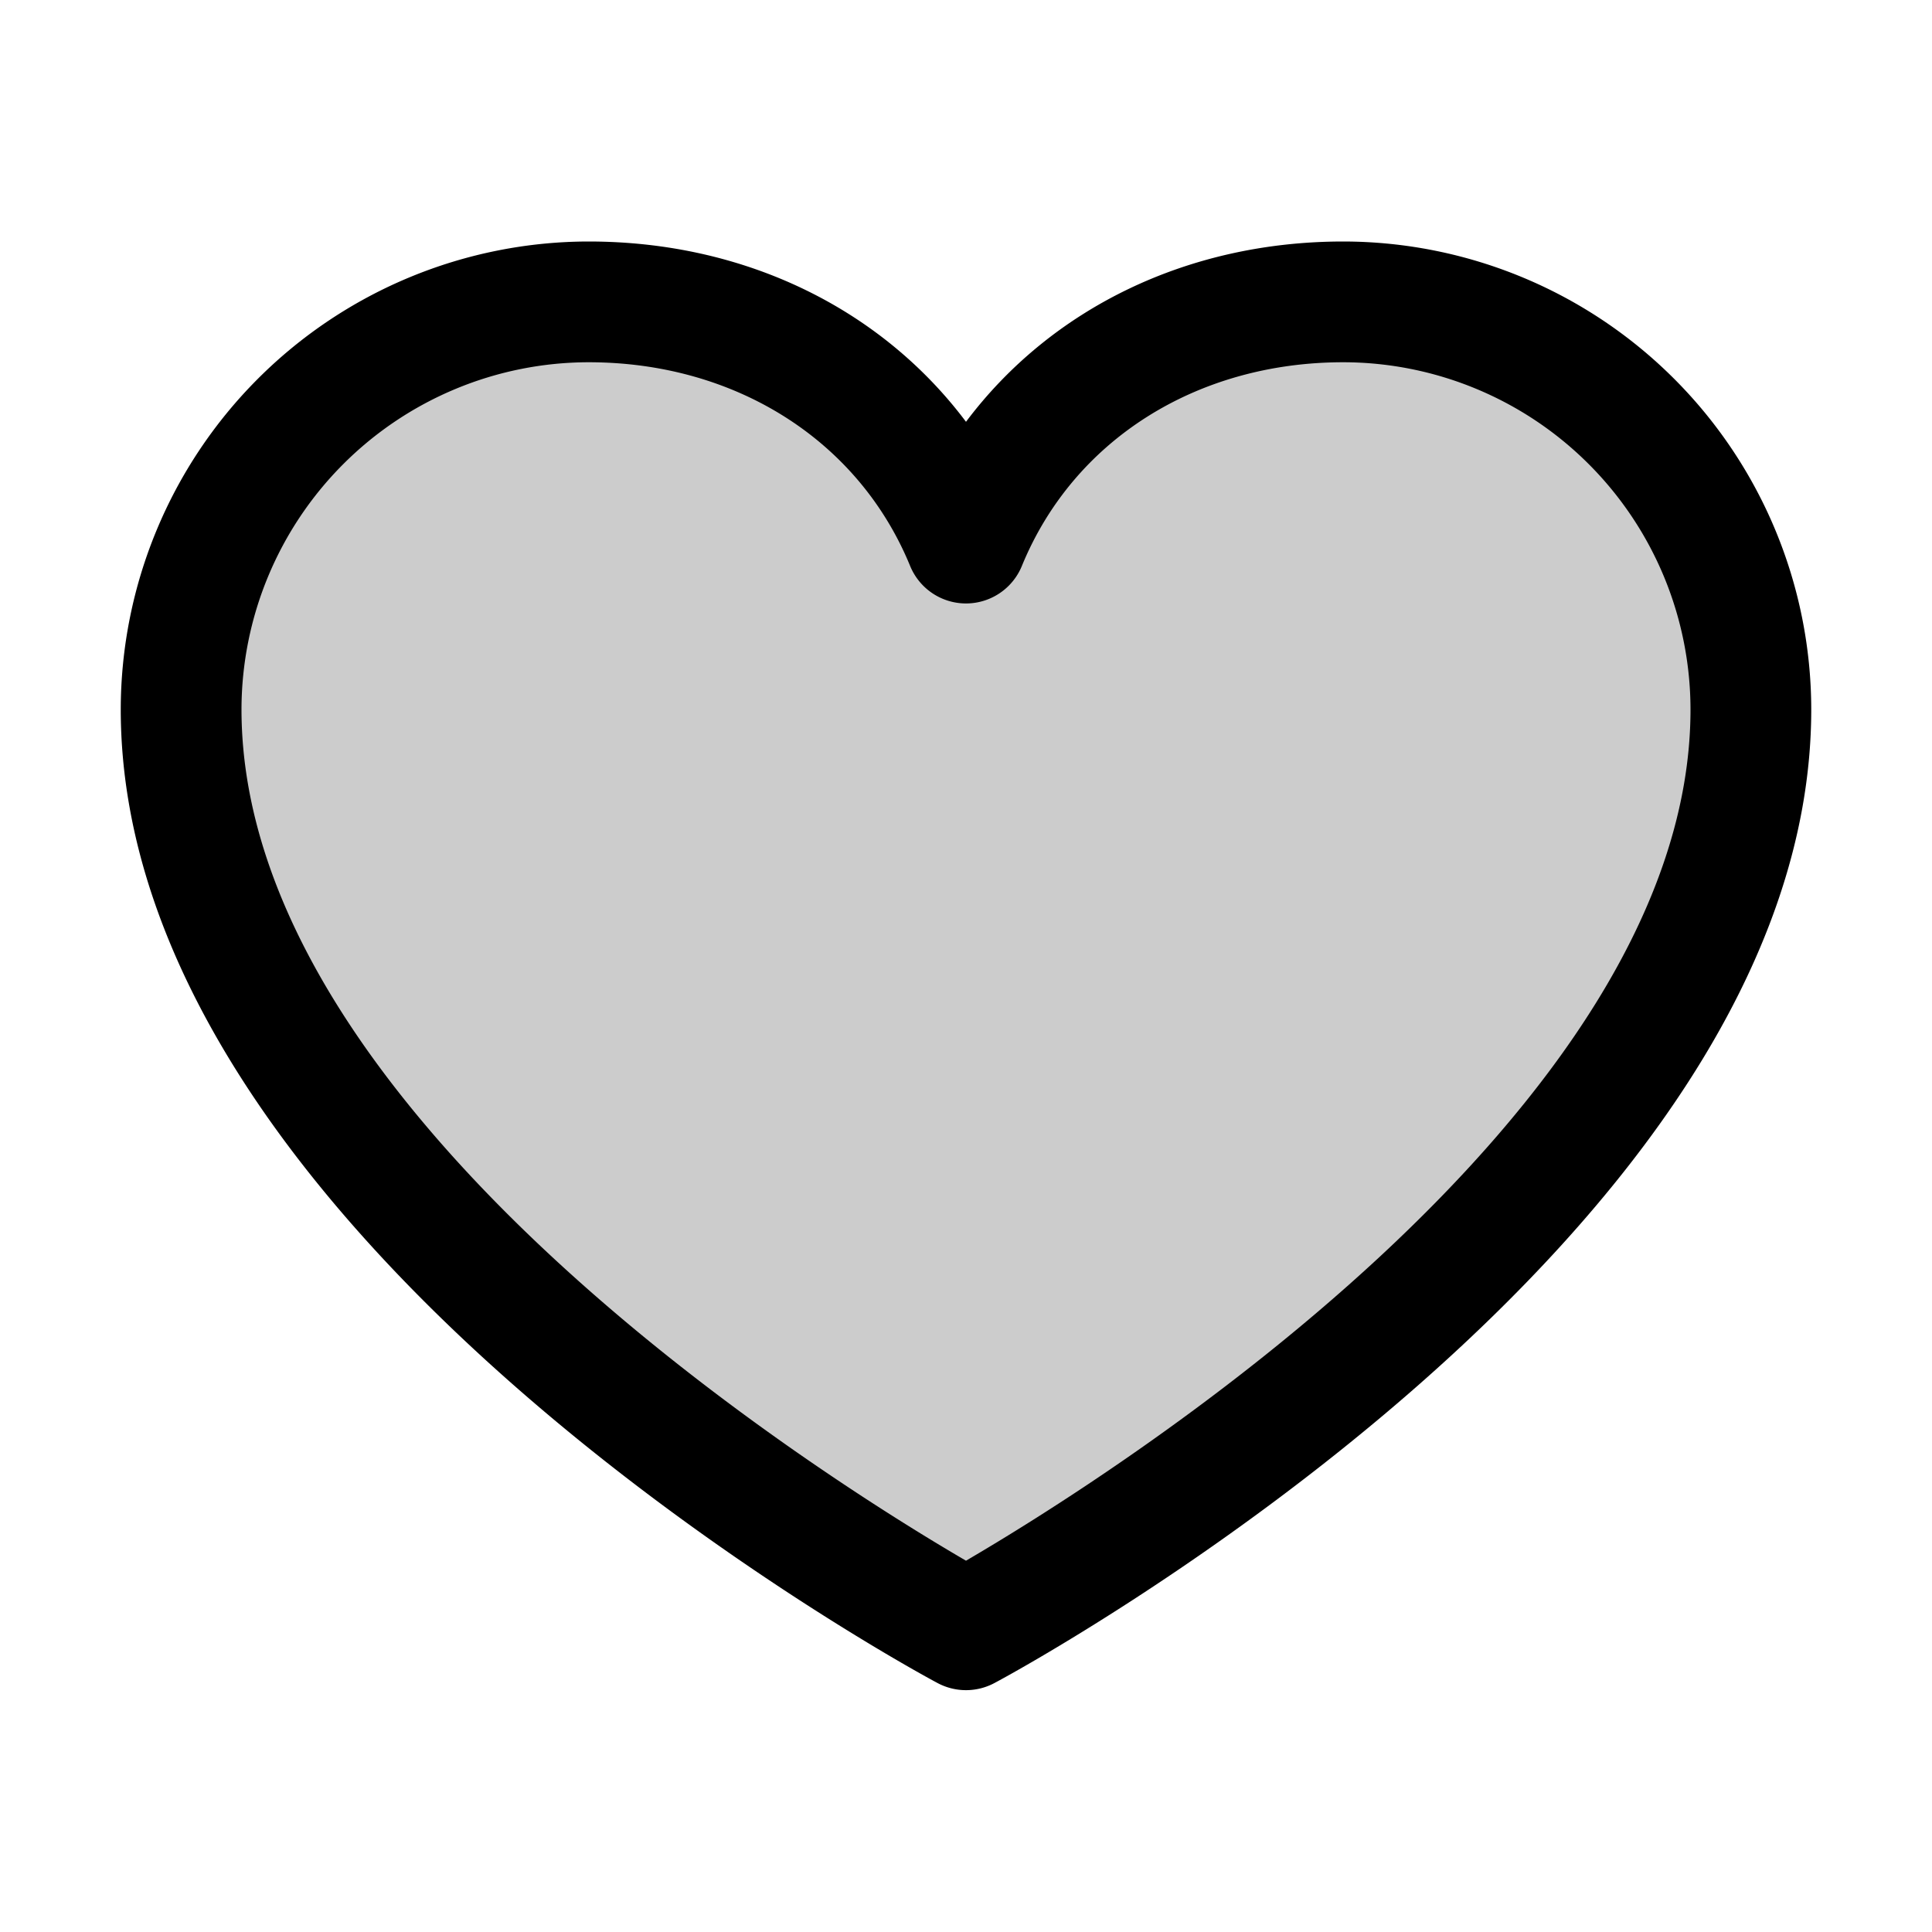 <svg xmlns="http://www.w3.org/2000/svg" width="32" height="32" viewBox="0 0 256 256"><g fill="currentColor"><path d="M232 94c0 66-104 122-104 122S24 160 24 94a54 54 0 0 1 54-54c22.59 0 41.94 12.31 50 32c8.06-19.69 27.41-32 50-32a54 54 0 0 1 54 54" opacity=".2"/><path d="M178 32c-20.65 0-38.73 8.88-50 23.89C116.73 40.88 98.65 32 78 32a62.07 62.07 0 0 0-62 62c0 70 103.79 126.66 108.21 129a8 8 0 0 0 7.58 0C136.21 220.66 240 164 240 94a62.07 62.07 0 0 0-62-62m-50 174.8C109.74 196.16 32 147.69 32 94a46.06 46.06 0 0 1 46-46c19.45 0 35.78 10.36 42.6 27a8 8 0 0 0 14.8 0c6.82-16.67 23.15-27 42.6-27a46.06 46.06 0 0 1 46 46c0 53.61-77.76 102.15-96 112.8"/></g></svg>
